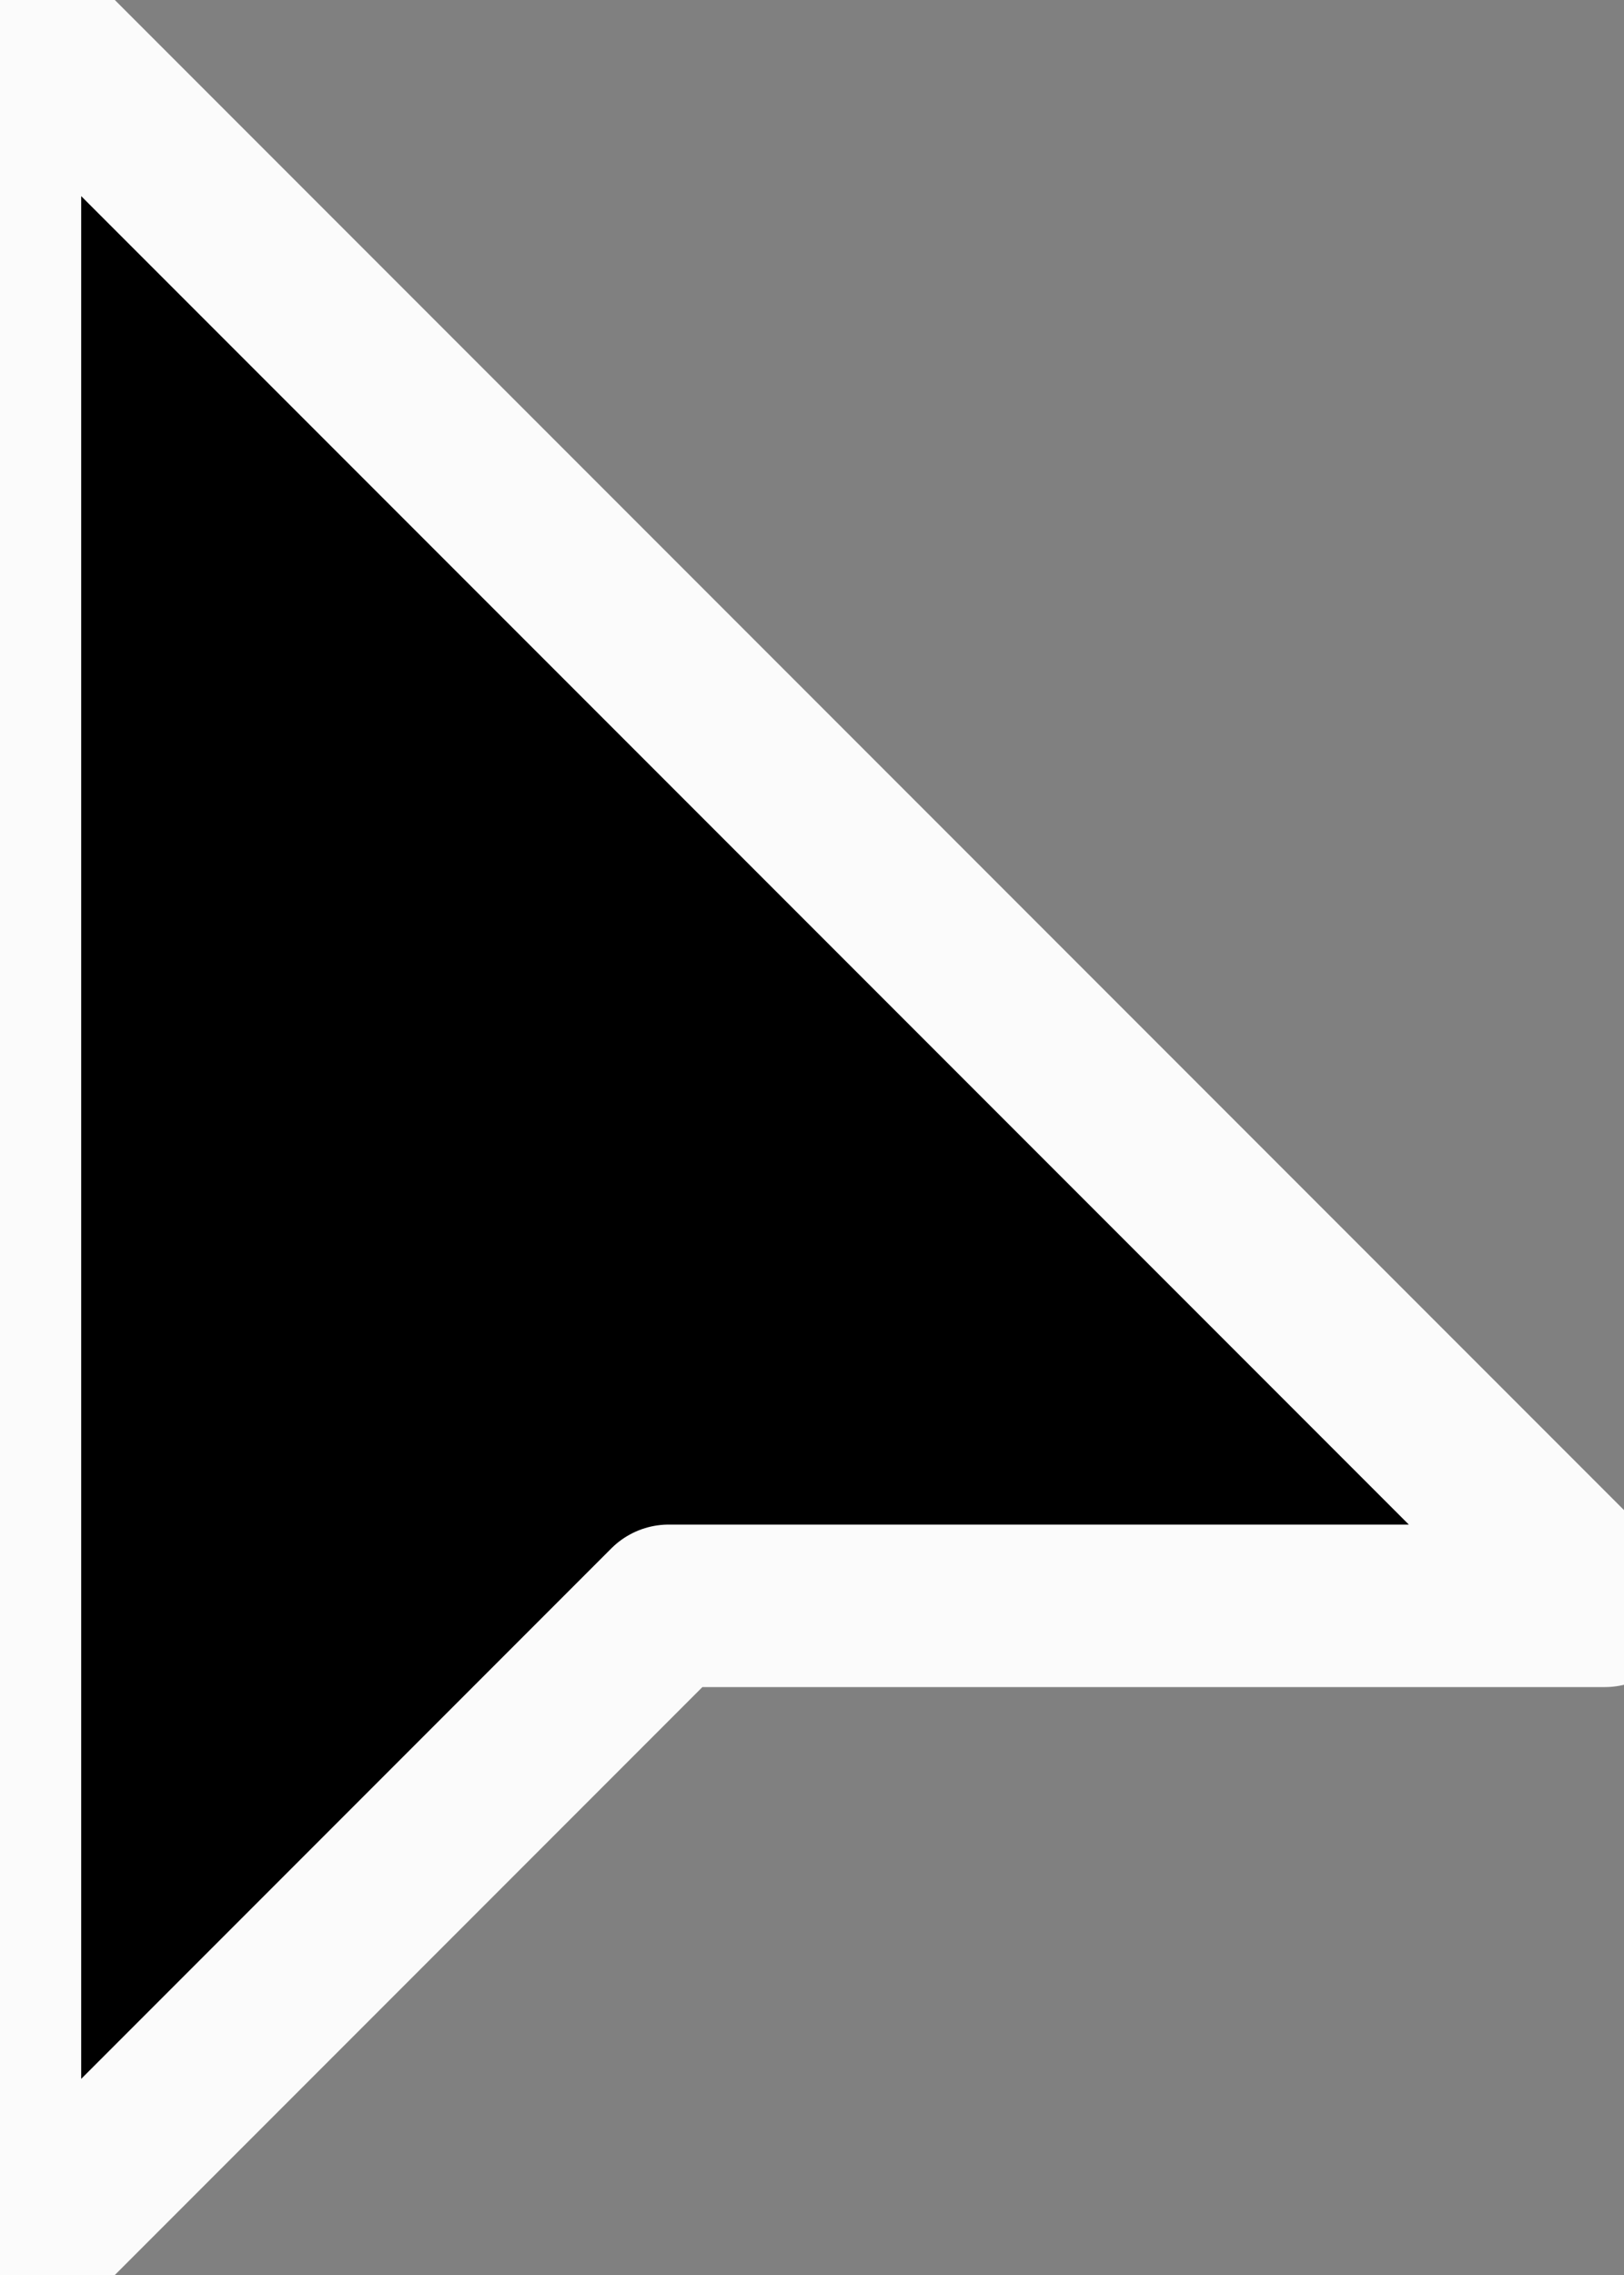 <?xml version="1.0" encoding="UTF-8"?>
<svg width="10px" height="14px" viewBox="0 0 10 14" version="1.1" xmlns="http://www.w3.org/2000/svg" xmlns:xlink="http://www.w3.org/1999/xlink">
    <rect x="0" y="0" width="10" height="14" fill="#808080" stroke="none"/>
    <!-- Generator: Sketch 52.5 (67469) - http://www.bohemiancoding.com/sketch -->
    <title>icon/cursor</title>
    <desc>Created with Sketch.</desc>
    <g id="icon/cursor" stroke="none" stroke-width="1" fill="none" fill-rule="evenodd" stroke-linecap="round" stroke-linejoin="round">
        <polygon id="Path" stroke="#FBFBFB" fill="#000000" points="5.32907052e-14 13.176 5.32907052e-14 0 9.882 9.882 4.118 9.882 5.32907052e-14 14"></polygon>
    </g>
</svg>